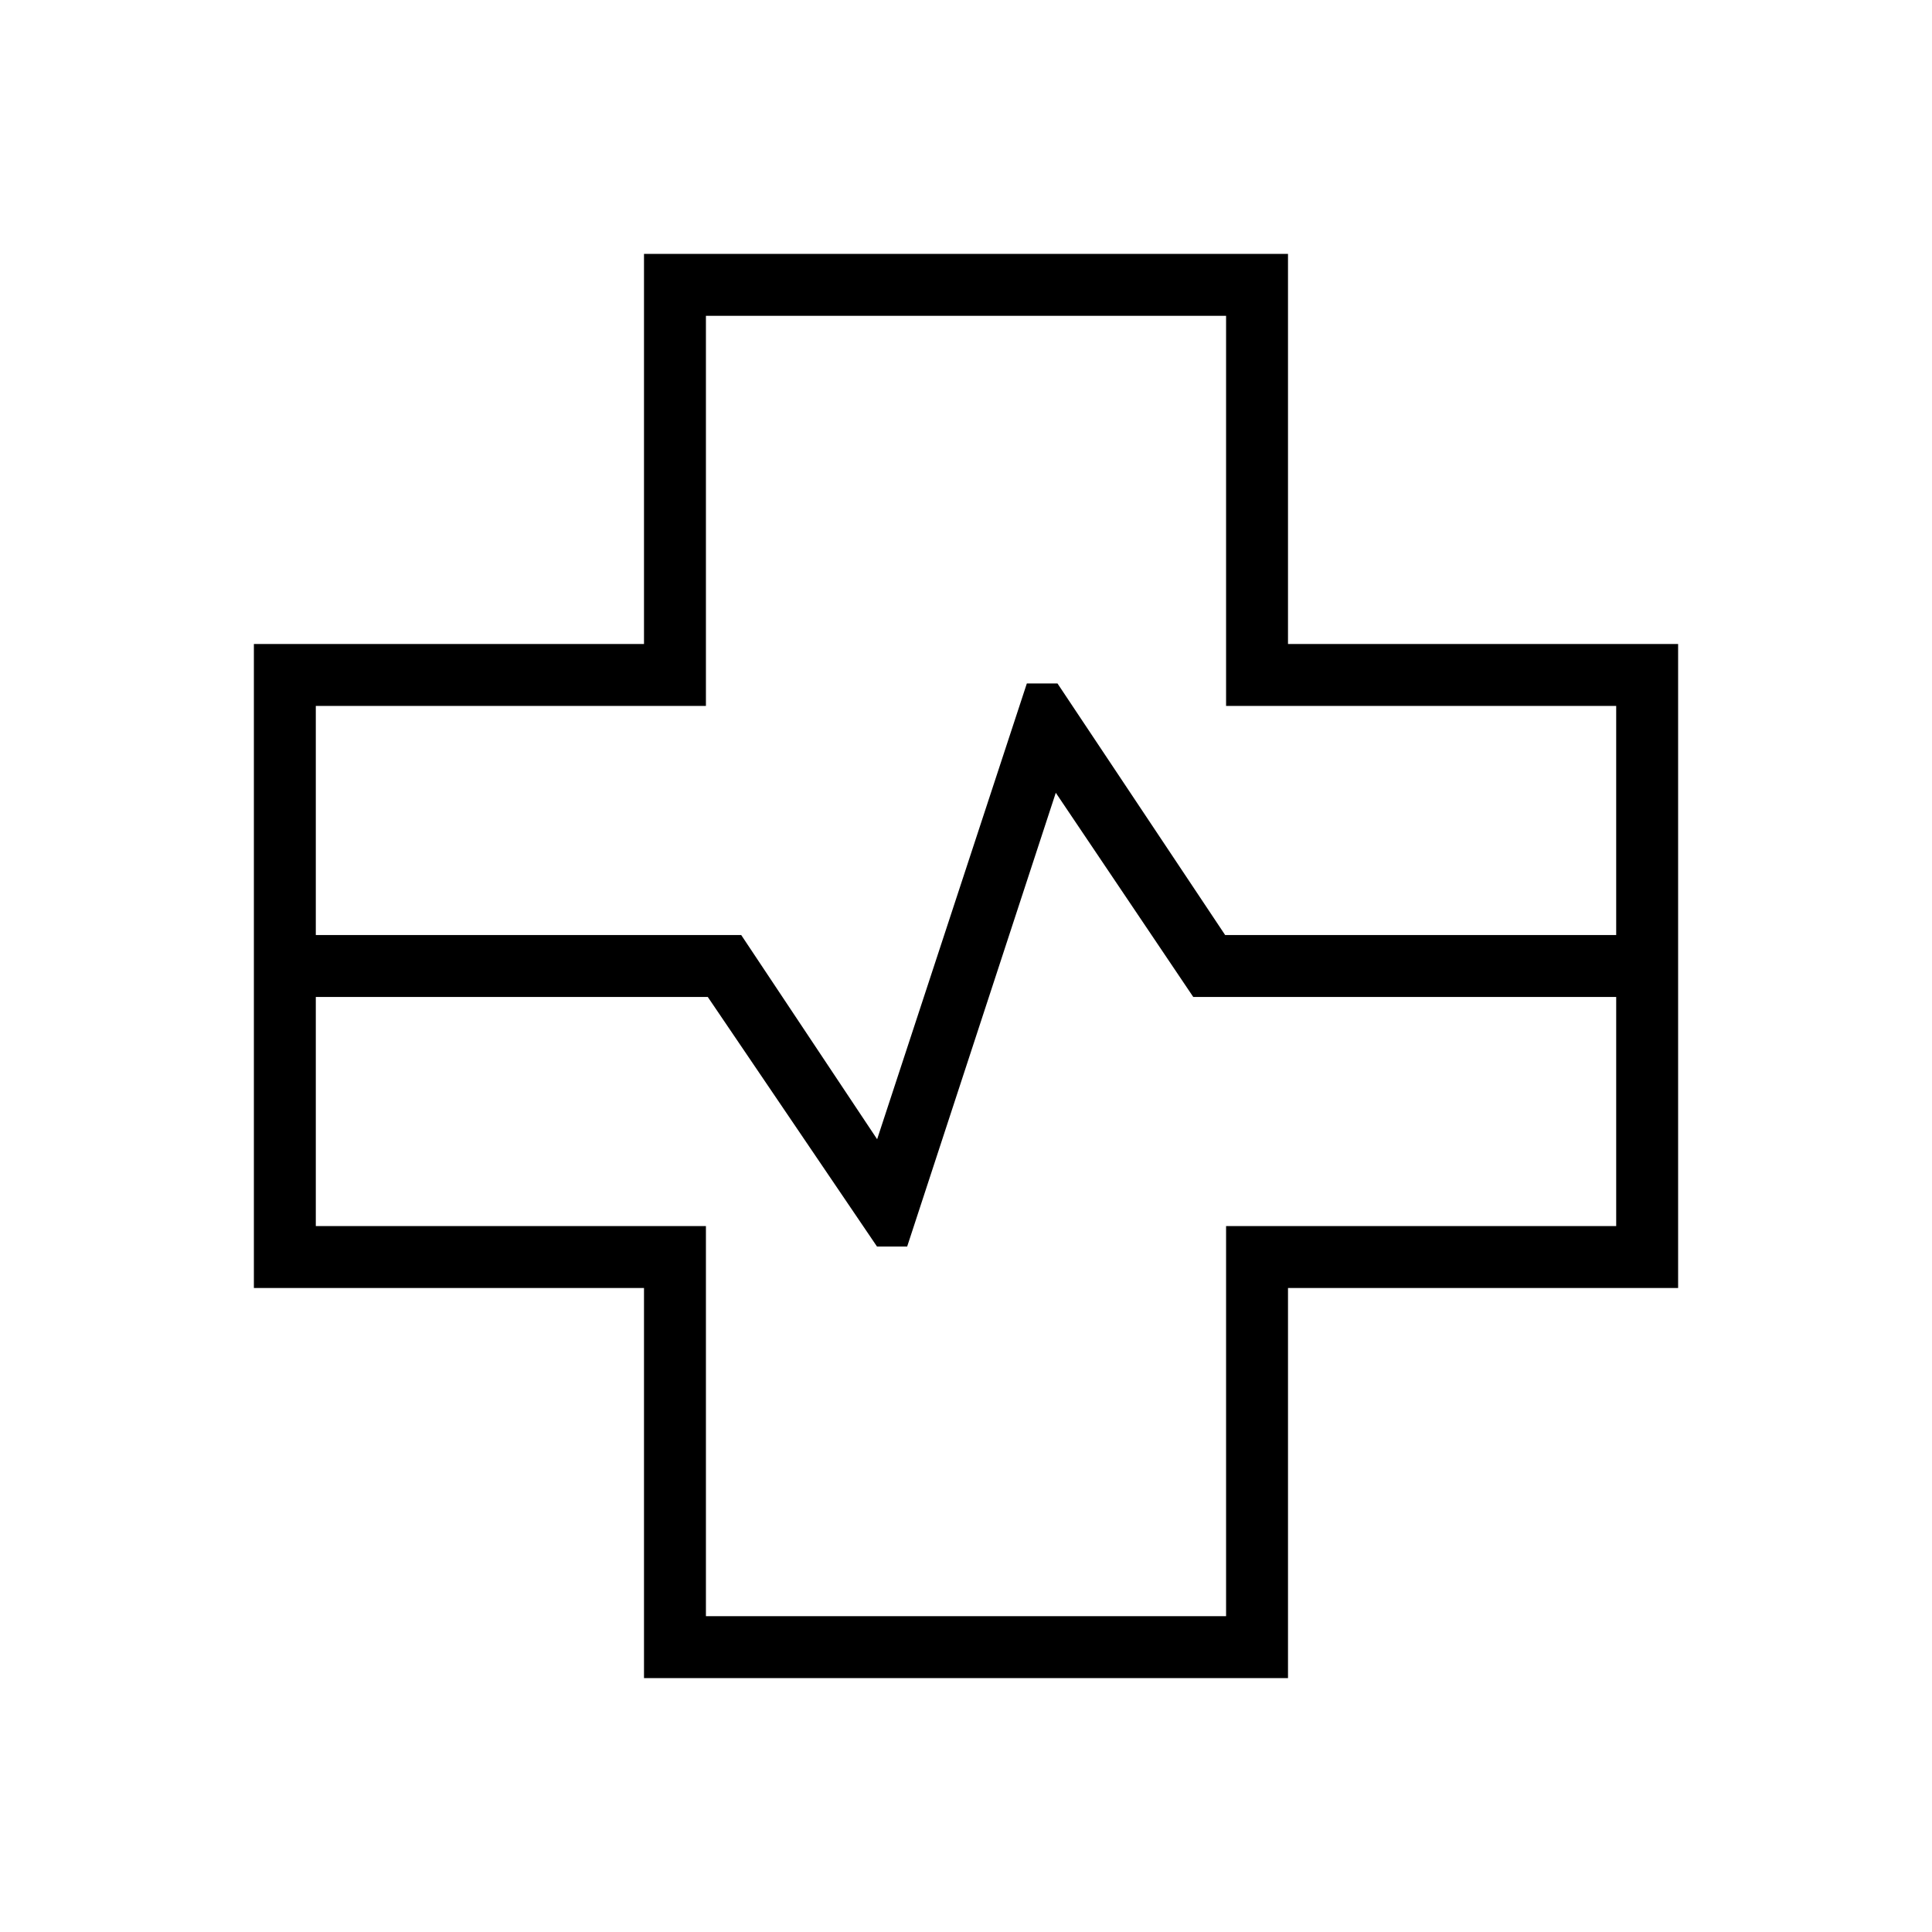 <svg xmlns="http://www.w3.org/2000/svg" width="48" height="48" viewBox="0 -960 960 960"><path d="M320-126.154V-320H126.154v-320H320v-193.846h320V-640h193.846v320H640v193.846H320ZM156.923-495.385h211.385l67.538 101.462 74.385-226.462h15.231l83.307 125h194.308v-113.846H609.231v-193.846H350.769v193.846H156.923v113.846Zm193.846 338.462h258.462v-193.846h193.846v-113.846H592.923l-68.308-101.462-73.846 225.462h-15l-84.077-124H156.923v113.846h193.846v193.846ZM480-480Z"/></svg>